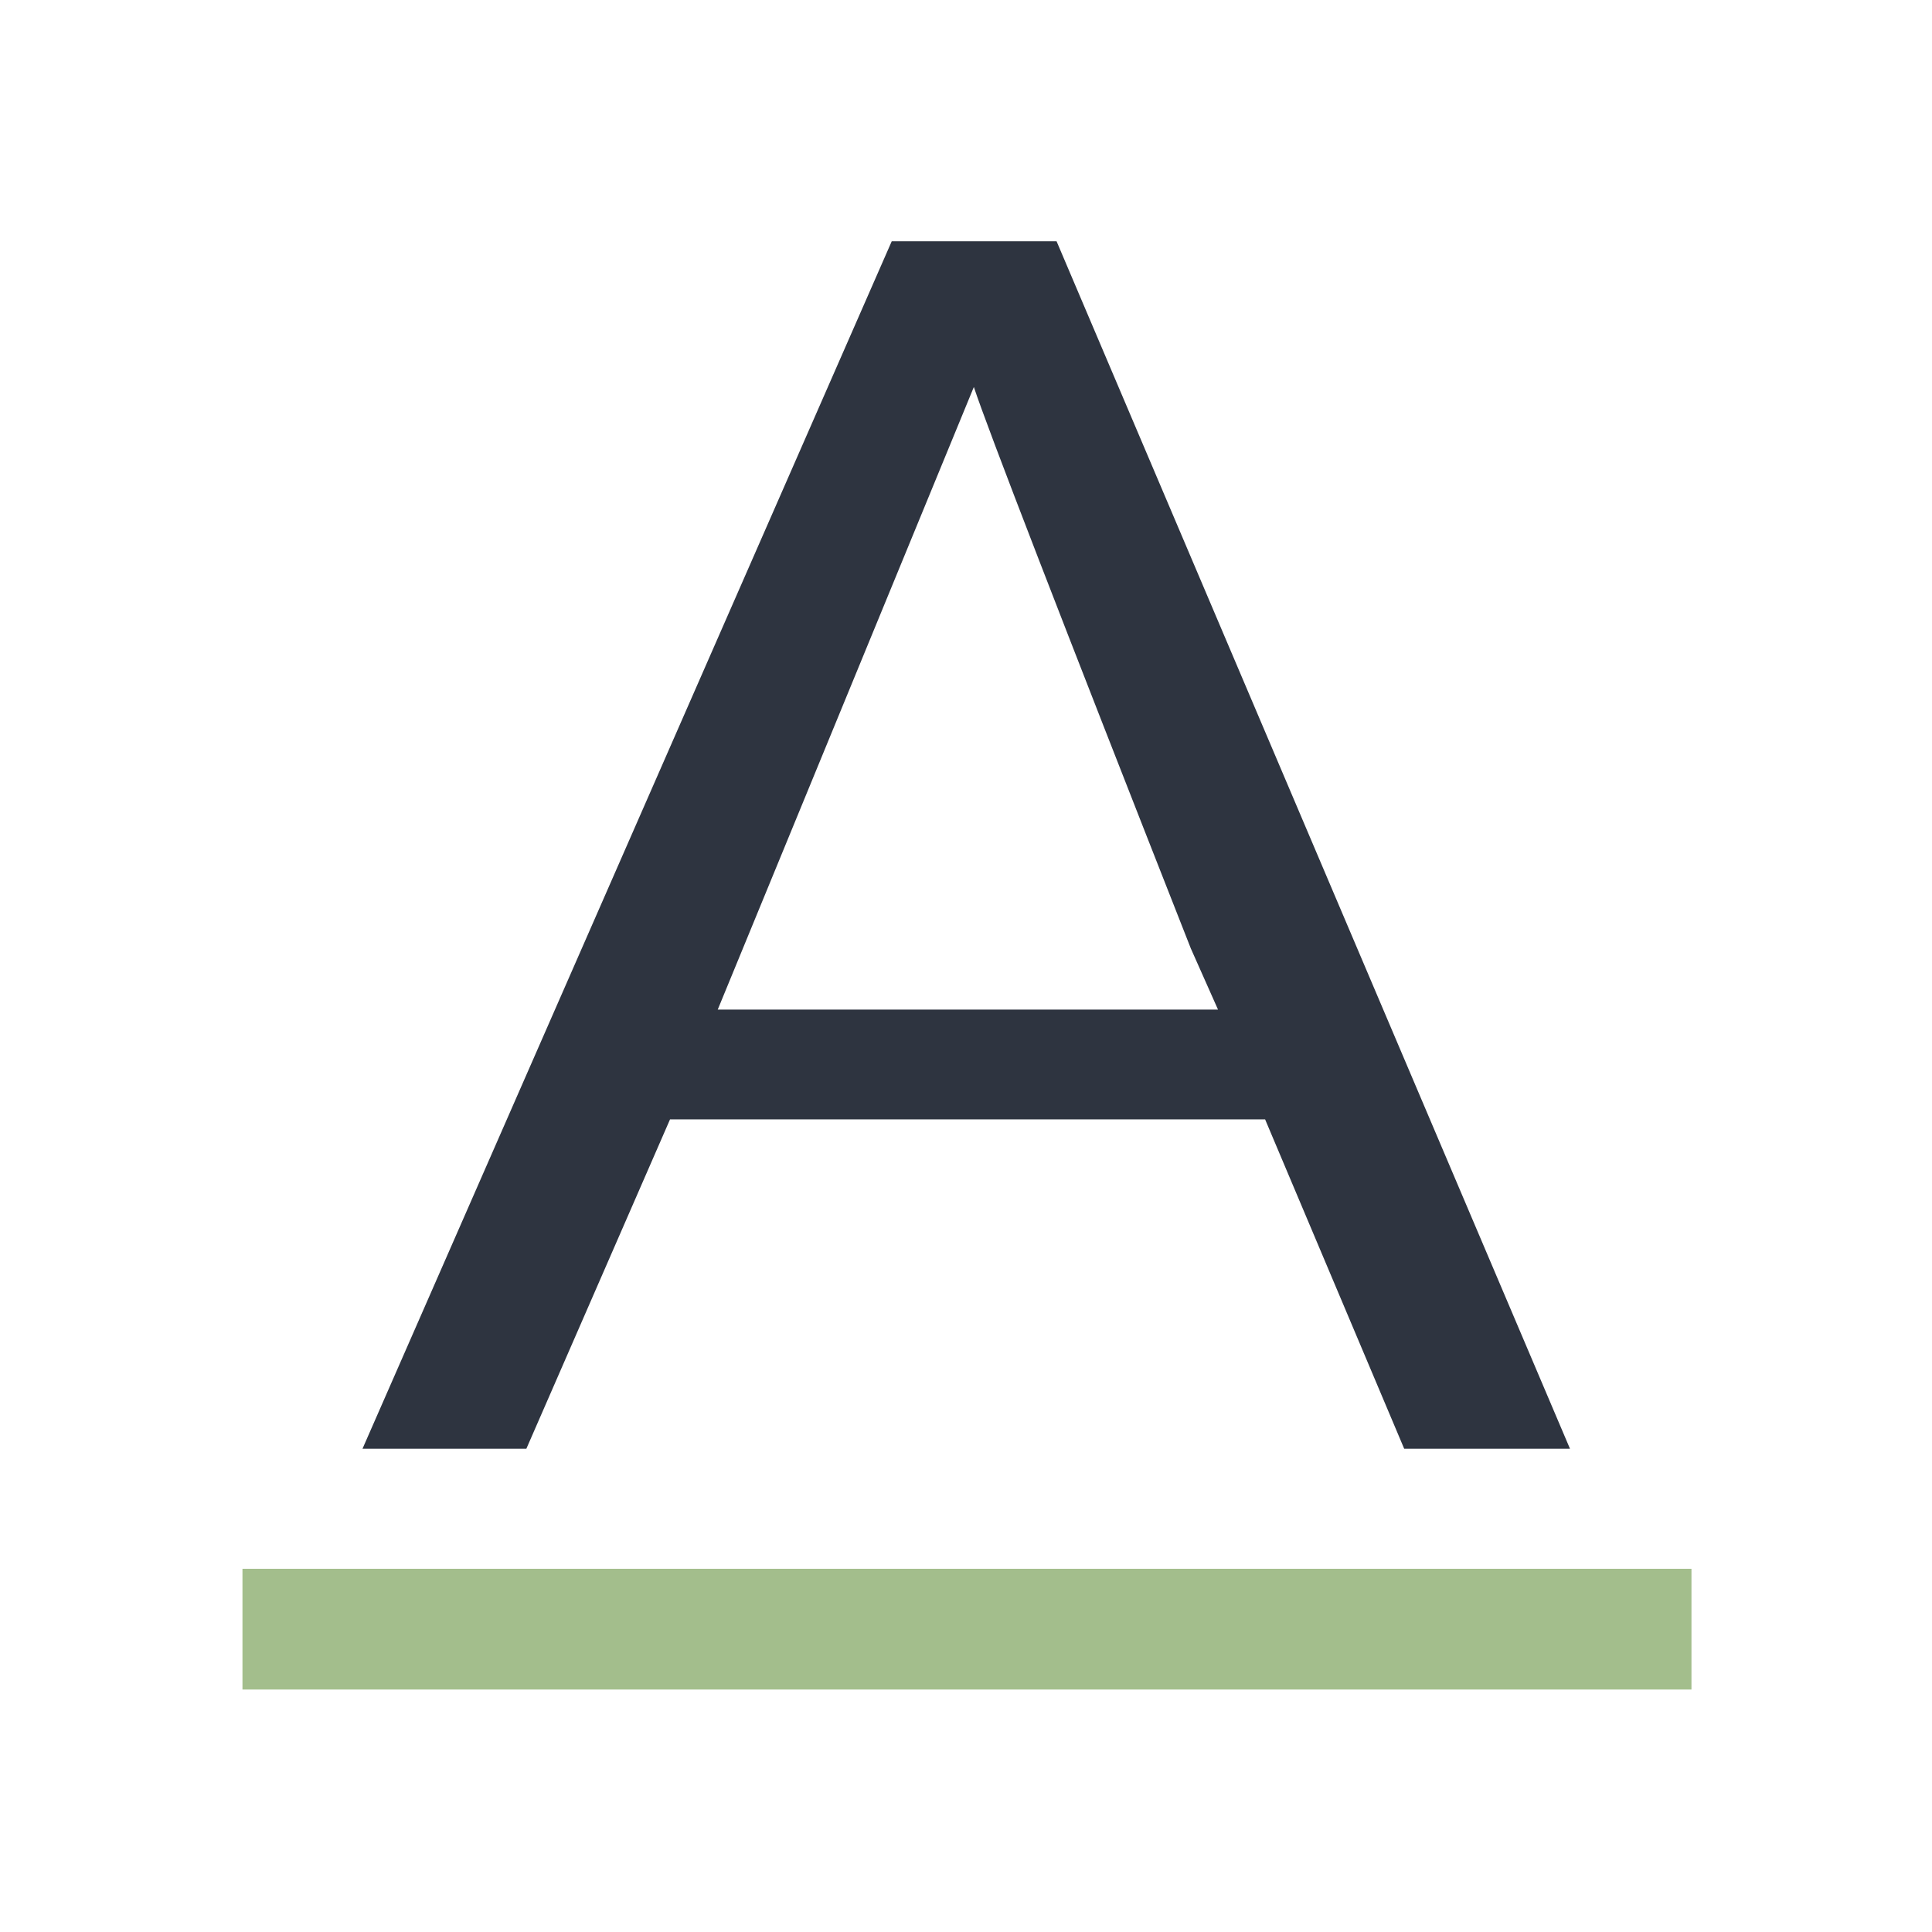 <svg xmlns="http://www.w3.org/2000/svg" viewBox="0 0 16 16">
 <defs>
  <style id="current-color-scheme" type="text/css">
   .ColorScheme-Text { color:#2e3440; } .ColorScheme-Highlight { color:#88c0d0; } .ColorScheme-NeutralText { color:#d08770; } .ColorScheme-PositiveText { color:#a3be8c; } .ColorScheme-NegativeText { color:#bf616a; }
  </style>
 </defs>
 <path class="ColorScheme-Text" d="m7.385 1.998-4.383 10h1.357l1.19-2.728h4.928l1.152 2.728h1.373l-4.252-10h-1.365zm0.68 1.207c0.113 0.342 0.712 1.893 1.797 4.65l0.225 0.506h-4.143l2.121-5.156z" fill="currentColor" />
 <path class="ColorScheme-PositiveText" d="m2.008 12.992v1h12v-1h-12z" fill="currentColor" />
</svg>